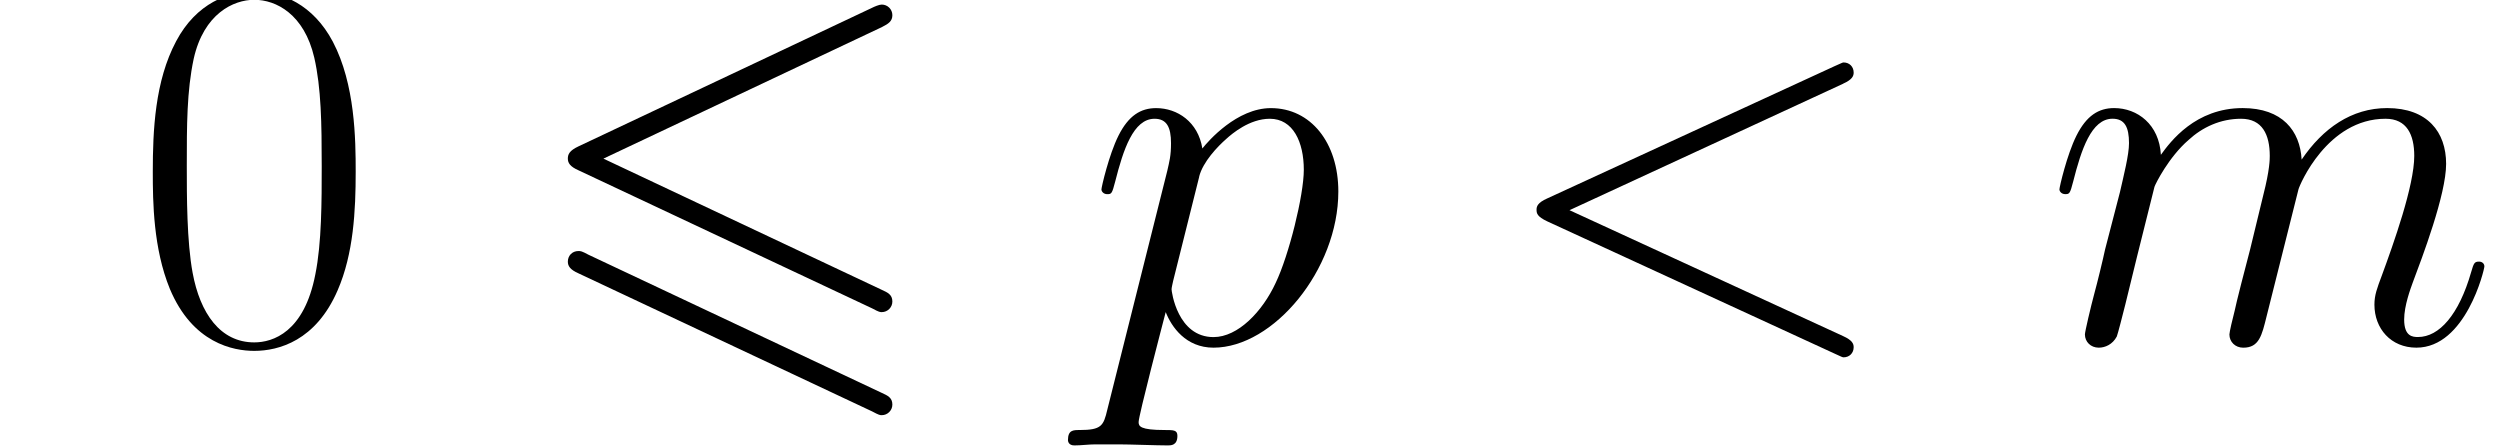 <ns0:svg xmlns:ns0="http://www.w3.org/2000/svg" xmlns:ns1="http://www.w3.org/1999/xlink" height="14.445pt" version="1.1" viewBox="23.686 63.623 81.026 14.445" width="81.026pt" watch_lated_md:baseline="3.347399999999995" xmlns:watch_lated_md="https://github.com/Quansight/pearu-sandbox/latex_in_markdown/">
<ns0:defs>
<ns0:path d="m11.62 -10.226c0.207 -0.103 0.327 -0.189 0.327 -0.379s-0.155 -0.344 -0.344 -0.344c-0.086 0 -0.241 0.069 -0.31 0.103l-9.52 4.493c-0.293 0.138 -0.344 0.258 -0.344 0.396s0.069 0.258 0.344 0.379l9.52 4.476c0.224 0.121 0.258 0.121 0.31 0.121c0.189 0 0.344 -0.155 0.344 -0.344c0 -0.224 -0.155 -0.293 -0.344 -0.379l-9.021 -4.252l9.038 -4.269zm-0.327 12.464c0.224 0.121 0.258 0.121 0.31 0.121c0.189 0 0.344 -0.155 0.344 -0.344c0 -0.224 -0.155 -0.293 -0.344 -0.379l-9.503 -4.476c-0.224 -0.121 -0.258 -0.121 -0.327 -0.121c-0.207 0 -0.344 0.155 -0.344 0.344c0 0.138 0.069 0.258 0.344 0.379l9.52 4.476z" id="g0-54" />
<ns0:path d="m11.345 -8.384c0.31 -0.138 0.344 -0.258 0.344 -0.362c0 -0.189 -0.138 -0.327 -0.327 -0.327c-0.034 0 -0.052 0.017 -0.293 0.121l-9.314 4.287c-0.31 0.138 -0.344 0.258 -0.344 0.362c0 0.121 0.017 0.224 0.344 0.379l9.314 4.287c0.224 0.103 0.258 0.121 0.293 0.121c0.189 0 0.327 -0.138 0.327 -0.327c0 -0.103 -0.034 -0.224 -0.344 -0.362l-8.866 -4.08l8.866 -4.097z" id="g1-60" />
<ns0:path d="m3.546 -5.044c0.034 -0.103 0.465 -0.964 1.102 -1.515c0.448 -0.413 1.033 -0.689 1.704 -0.689c0.689 0 0.93 0.516 0.93 1.205c0 0.103 0 0.448 -0.207 1.257l-0.43 1.773c-0.138 0.516 -0.465 1.79 -0.499 1.98c-0.069 0.258 -0.172 0.706 -0.172 0.775c0 0.241 0.189 0.43 0.448 0.43c0.516 0 0.603 -0.396 0.757 -1.016l1.033 -4.114c0.034 -0.138 0.93 -2.29 2.823 -2.29c0.689 0 0.93 0.516 0.93 1.205c0 0.964 -0.671 2.841 -1.05 3.873c-0.155 0.413 -0.241 0.637 -0.241 0.947c0 0.775 0.534 1.394 1.36 1.394c1.601 0 2.204 -2.531 2.204 -2.634c0 -0.086 -0.069 -0.155 -0.172 -0.155c-0.155 0 -0.172 0.052 -0.258 0.344c-0.396 1.377 -1.033 2.1 -1.722 2.1c-0.172 0 -0.448 -0.017 -0.448 -0.568c0 -0.448 0.207 -0.998 0.275 -1.188c0.31 -0.826 1.085 -2.858 1.085 -3.856c0 -1.033 -0.603 -1.808 -1.911 -1.808c-1.153 0 -2.083 0.654 -2.772 1.67c-0.052 -0.93 -0.62 -1.67 -1.911 -1.67c-1.532 0 -2.341 1.085 -2.651 1.515c-0.052 -0.981 -0.757 -1.515 -1.515 -1.515c-0.499 0 -0.895 0.241 -1.222 0.895c-0.31 0.62 -0.551 1.67 -0.551 1.739s0.069 0.155 0.189 0.155c0.138 0 0.155 -0.017 0.258 -0.413c0.258 -1.016 0.585 -2.031 1.274 -2.031c0.396 0 0.534 0.275 0.534 0.792c0 0.379 -0.172 1.05 -0.293 1.584l-0.482 1.859c-0.069 0.327 -0.258 1.102 -0.344 1.412c-0.121 0.448 -0.31 1.257 -0.31 1.343c0 0.241 0.189 0.43 0.448 0.43c0.207 0 0.448 -0.103 0.585 -0.362c0.034 -0.086 0.189 -0.689 0.275 -1.033l0.379 -1.549l0.568 -2.272z" id="g1-109" />
<ns0:path d="m0.74 2.186c-0.121 0.516 -0.189 0.654 -0.895 0.654c-0.207 0 -0.379 0 -0.379 0.327c0 0.034 0.017 0.172 0.207 0.172c0.224 0 0.465 -0.034 0.689 -0.034h0.74c0.362 0 1.24 0.034 1.601 0.034c0.103 0 0.31 0 0.31 -0.31c0 -0.189 -0.121 -0.189 -0.413 -0.189c-0.792 0 -0.844 -0.121 -0.844 -0.258c0 -0.207 0.775 -3.168 0.878 -3.564c0.189 0.482 0.654 1.153 1.549 1.153c1.945 0 4.046 -2.531 4.046 -5.061c0 -1.584 -0.895 -2.703 -2.186 -2.703c-1.102 0 -2.031 1.067 -2.221 1.308c-0.138 -0.861 -0.809 -1.308 -1.498 -1.308c-0.499 0 -0.895 0.241 -1.222 0.895c-0.31 0.62 -0.551 1.67 -0.551 1.739s0.069 0.155 0.189 0.155c0.138 0 0.155 -0.017 0.258 -0.413c0.258 -1.016 0.585 -2.031 1.274 -2.031c0.396 0 0.534 0.275 0.534 0.792c0 0.413 -0.052 0.585 -0.121 0.895l-1.945 7.747zm2.978 -7.558c0.121 -0.482 0.603 -0.981 0.878 -1.222c0.189 -0.172 0.757 -0.654 1.412 -0.654c0.757 0 1.102 0.757 1.102 1.653c0 0.826 -0.482 2.772 -0.912 3.667c-0.43 0.93 -1.222 1.756 -2.014 1.756c-1.171 0 -1.36 -1.481 -1.36 -1.549c0 -0.052 0.034 -0.189 0.052 -0.275l0.844 -3.374z" id="g1-112" />
<ns0:path d="m2.858 -0.706c0 -0.43 -0.344 -0.706 -0.706 -0.706c-0.344 0 -0.706 0.275 -0.706 0.706s0.344 0.706 0.706 0.706c0.344 0 0.706 -0.275 0.706 -0.706z" id="g2-46" />
<ns0:path d="m7.23 -5.526c0 -1.05 -0.017 -2.841 -0.74 -4.218c-0.637 -1.205 -1.653 -1.635 -2.548 -1.635c-0.826 0 -1.876 0.379 -2.531 1.618c-0.689 1.291 -0.757 2.892 -0.757 4.235c0 0.981 0.017 2.479 0.551 3.787c0.74 1.773 2.066 2.014 2.737 2.014c0.792 0 1.997 -0.327 2.703 -1.963c0.516 -1.188 0.585 -2.582 0.585 -3.839zm-3.288 5.526c-1.102 0 -1.756 -0.947 -1.997 -2.255c-0.189 -1.016 -0.189 -2.496 -0.189 -3.46c0 -1.326 0 -2.427 0.224 -3.478c0.327 -1.463 1.291 -1.911 1.963 -1.911c0.706 0 1.618 0.465 1.945 1.876c0.224 0.981 0.241 2.135 0.241 3.512c0 1.119 0 2.496 -0.207 3.512c-0.362 1.876 -1.377 2.204 -1.98 2.204z" id="g2-48" />
</ns0:defs>
<ns0:g id="page1">
<ns0:use x="27.984" ns1:href="#g2-48" y="74.72" />
<ns0:use x="40.661" ns1:href="#g0-54" y="74.72" />
<ns0:use x="58.833" ns1:href="#g1-112" y="74.72" />
<ns0:use x="72.075" ns1:href="#g1-60" y="74.72" />
<ns0:use x="89.968" ns1:href="#g1-109" y="74.72" />
</ns0:g>
</ns0:svg>